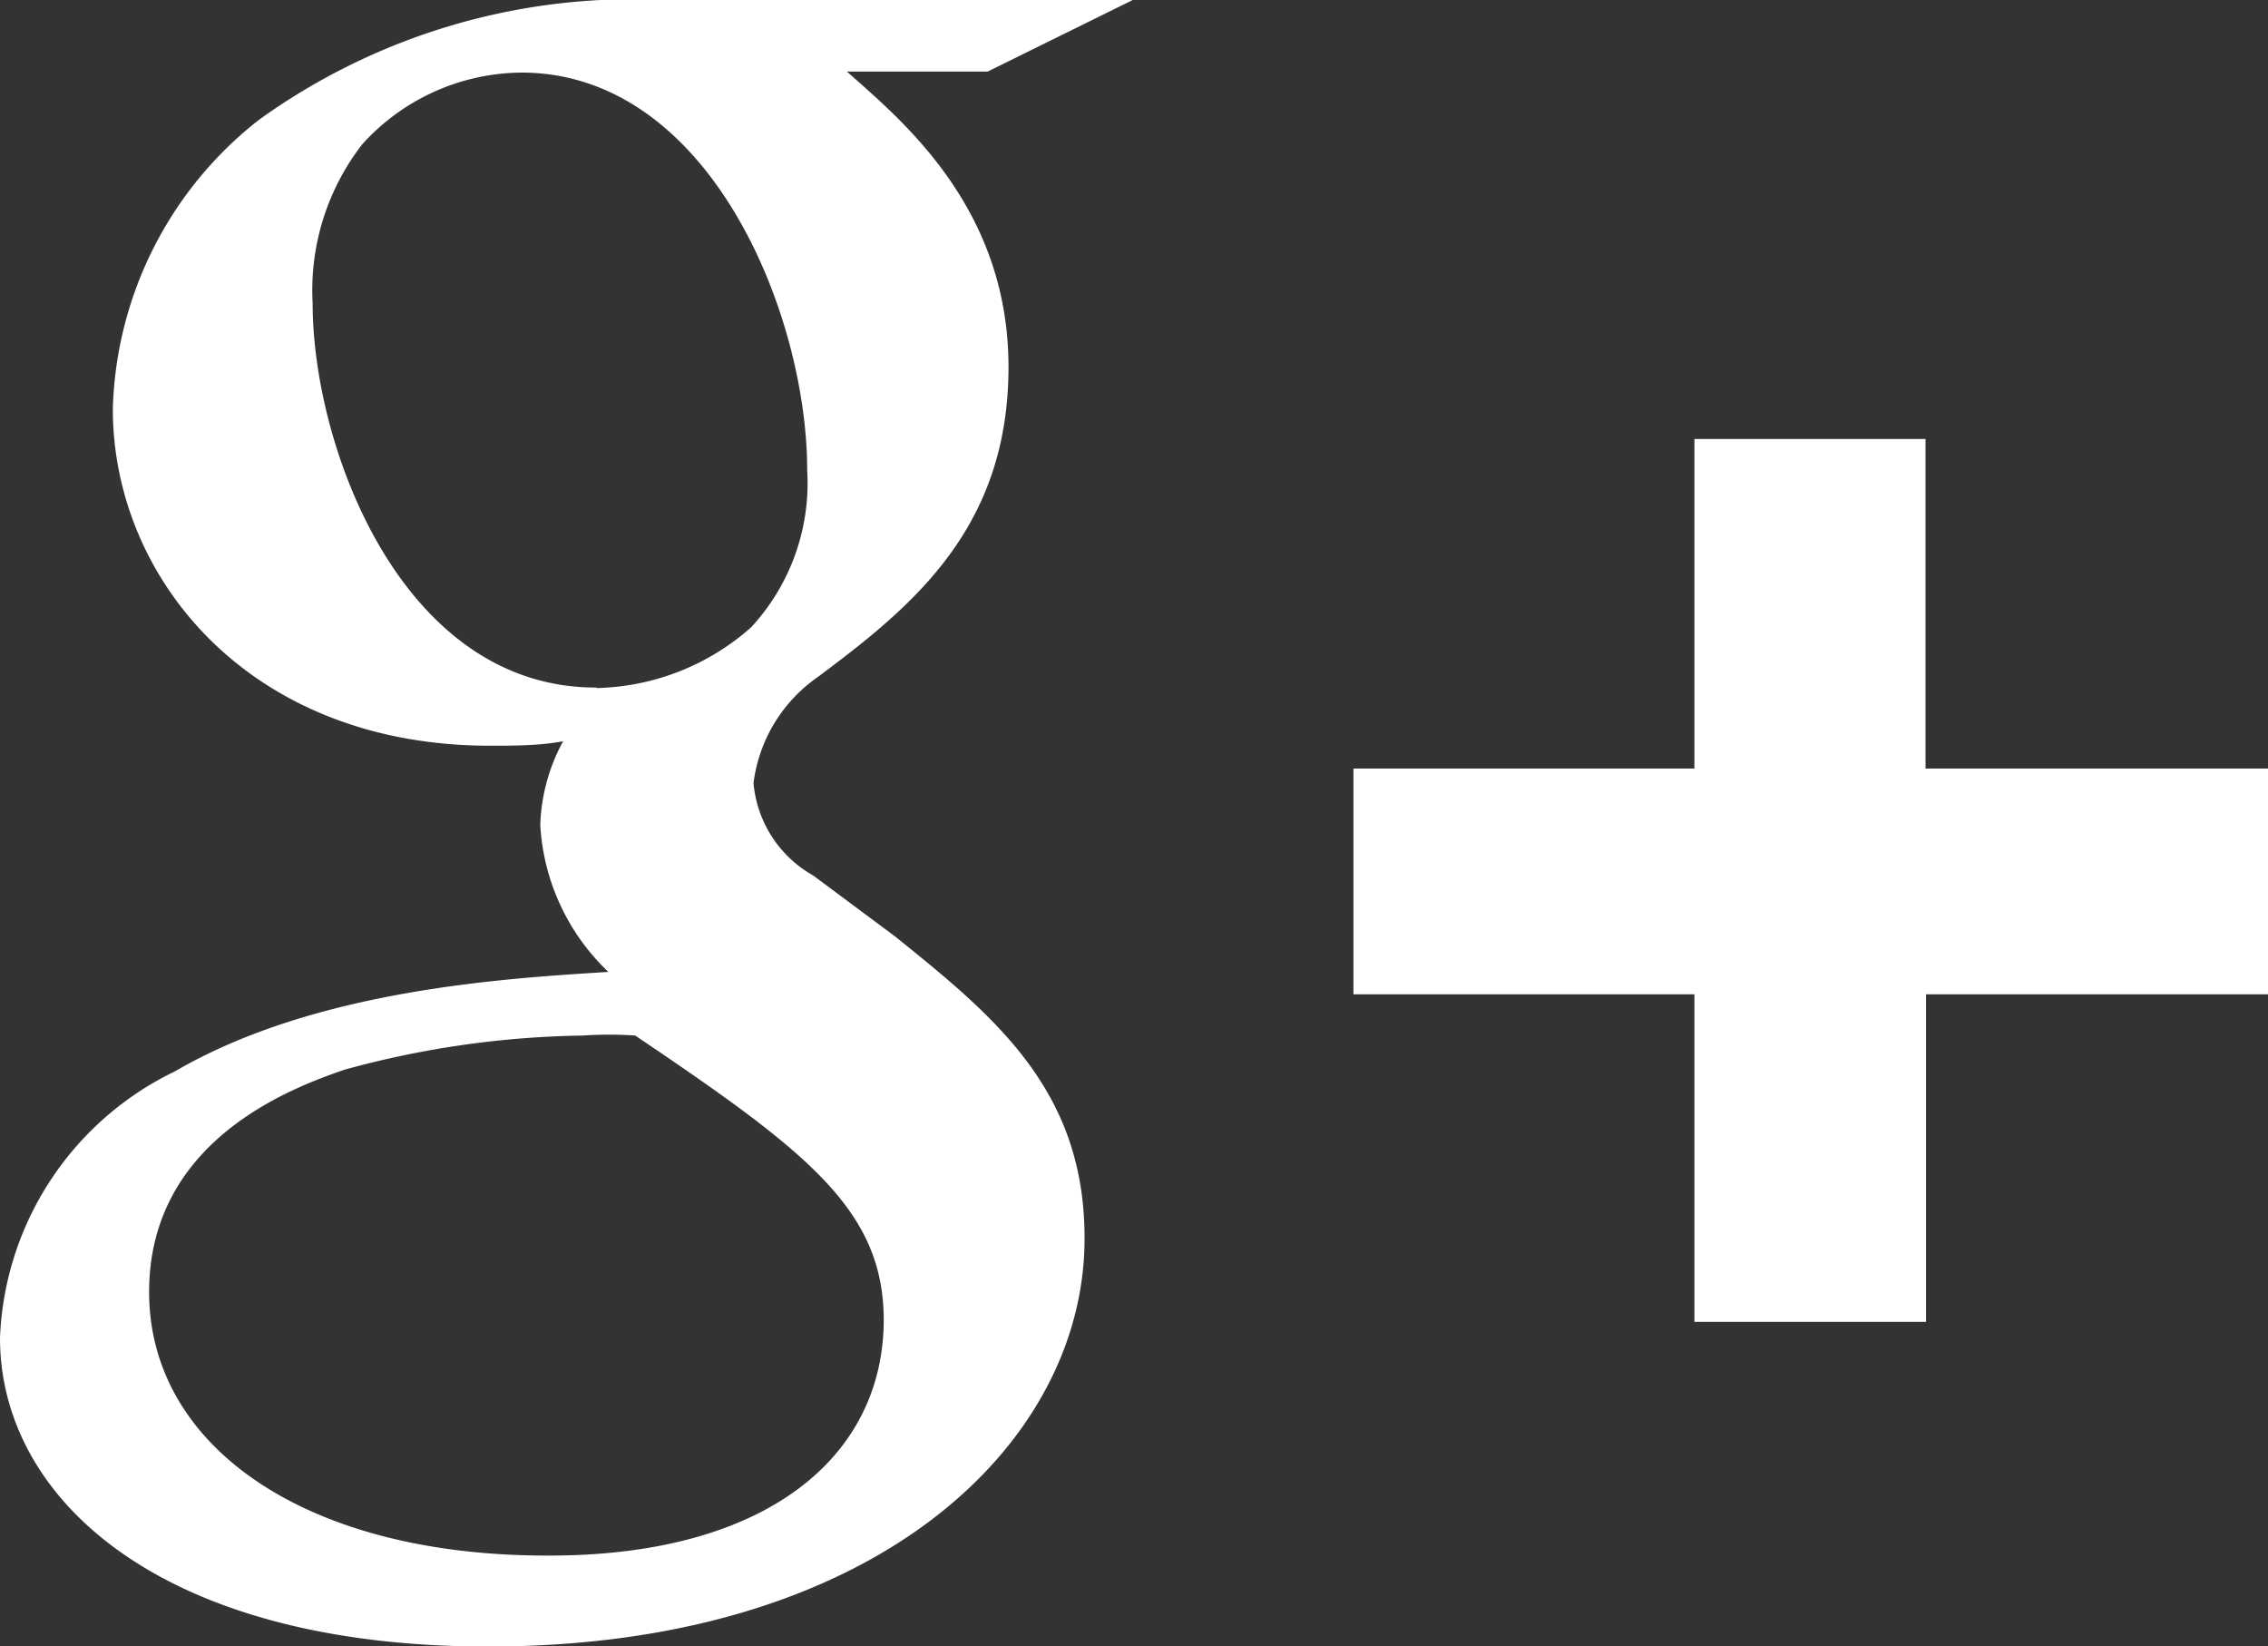 <svg xmlns="http://www.w3.org/2000/svg" viewBox="0 0 45.63 33.11"><rect x="0" y="0" width="45.63" height="33.11" fill="#333333" stroke="none"/><title>info_google</title><path d="M45.63,20H38.75v6.59H34.09V20H27.23V15.46h6.86V8.83h4.65v6.63h6.89ZM18,18.83l-1.64-1.22a2.37,2.37,0,0,1-1.2-1.86,3.07,3.07,0,0,1,1.29-2.13c1.92-1.43,3.84-3,3.84-6.24s-2.2-5-3.25-5.94h2.83L22.79,0H13.38A12.88,12.88,0,0,0,5.21,2.41,7.64,7.64,0,0,0,2.27,8.23C2.27,11.61,5,15,9.86,15c.46,0,1,0,1.47-.09a3.74,3.74,0,0,0-.46,1.69,4.42,4.42,0,0,0,1.37,2.95c-2.06.13-5.89.35-8.72,2A6.22,6.22,0,0,0,0,26.91c0,3.21,3.19,6.21,9.82,6.21,7.86,0,12-4.12,12-8.2C21.83,21.92,20,20.44,18,18.83Zm-6-5C8.09,13.84,6.29,9,6.29,6.1a4.79,4.79,0,0,1,1-3.2,4.36,4.36,0,0,1,3.2-1.44c3.79,0,5.75,4.86,5.75,8a4.27,4.27,0,0,1-1.13,3.16A4.84,4.84,0,0,1,12,13.84Zm-1,17.46c-4.89,0-8-2.22-8-5.3s2.92-4.12,3.92-4.47a19,19,0,0,1,4.8-.69,7.74,7.74,0,0,1,1.06,0c3.47,2.34,5,3.51,5,5.73C17.77,29.29,15.44,31.29,11.06,31.29Z" style="fill:#fff;fill-rule:evenodd"/></svg>